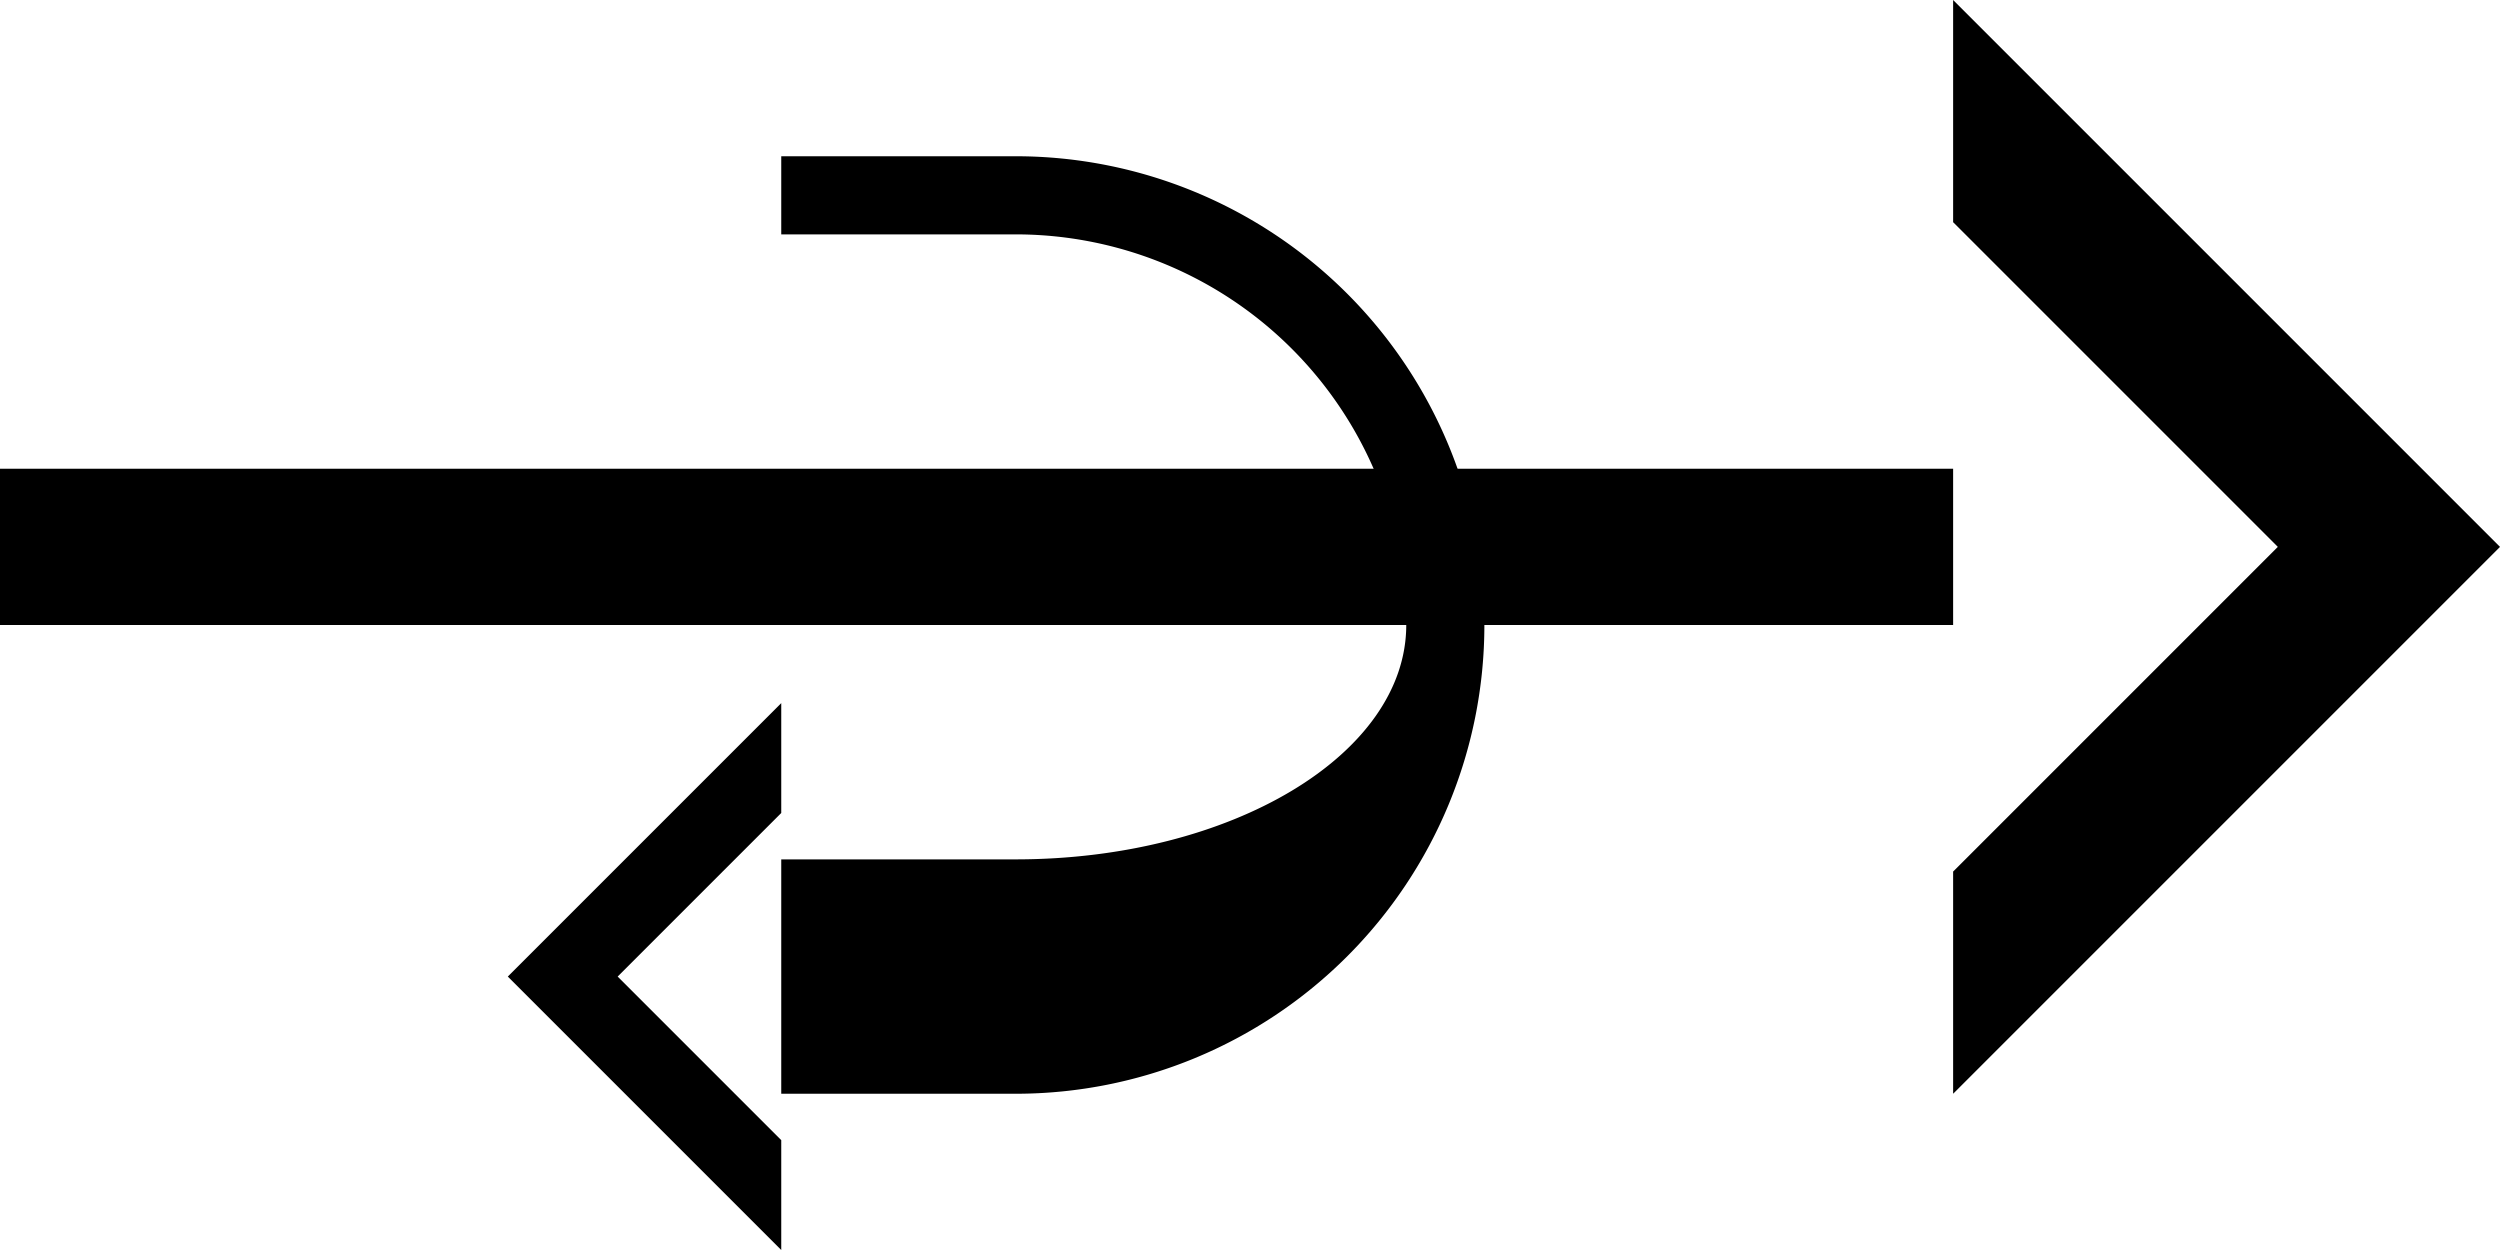 <svg xmlns="http://www.w3.org/2000/svg" version="1.0" width="32" height="16"><path d="M25 14l7-7-7-7v2.844L29.156 7 25 11.156V14zM25 8H0V6h25v2zM10 9v1.406L7.906 12.5 10 14.594V16l-3.5-3.5L10 9z"/><path d="M10 2v1h3a5 5 0 0 1 5 5c0 1.657-2.239 3-5 3h-3v3h3a6 6 0 0 0 0-12h-3z"/></svg>